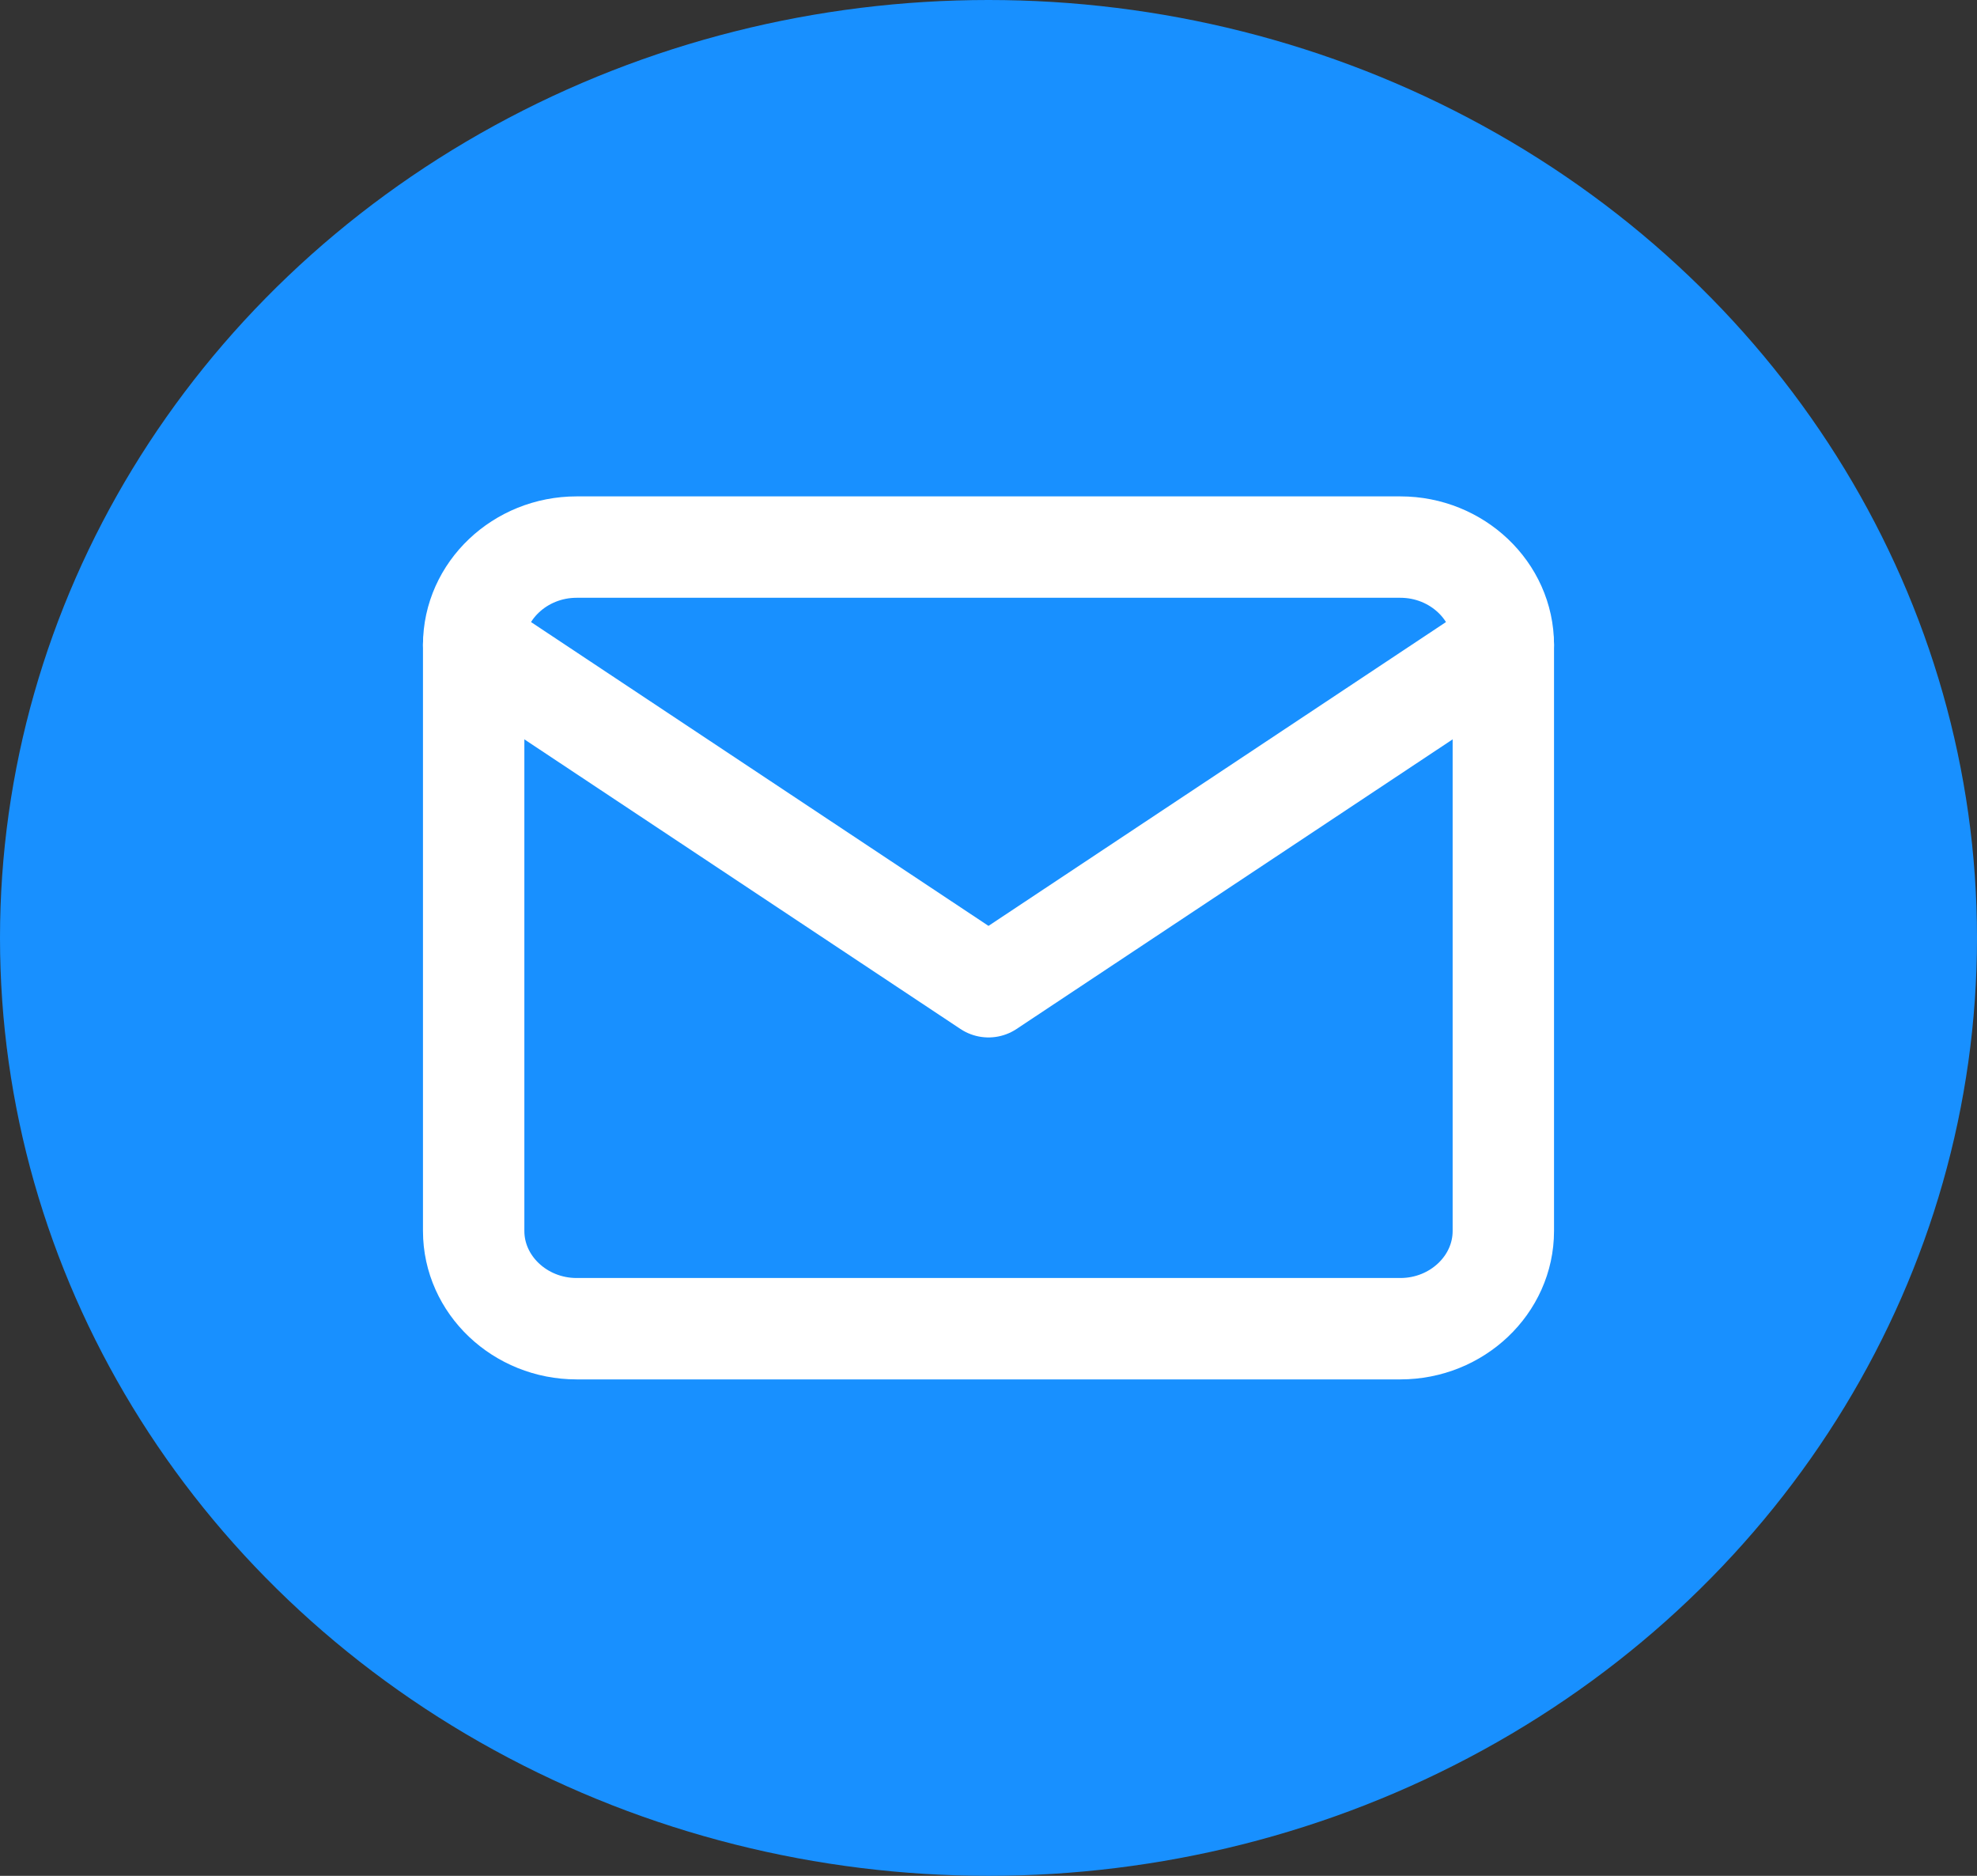 <svg width="39" height="37" viewBox="0 0 39 37" fill="none" xmlns="http://www.w3.org/2000/svg">
<rect x="0" y="0" width="39" height="37" fill="#333333" stroke="none"/>
<ellipse cx="19.5" cy="18.5" rx="19.5" ry="18.5" fill="#1890FF"/>
<path d="M11.375 10.791H27.625C28.742 10.791 29.656 11.659 29.656 12.719V24.281C29.656 25.341 28.742 26.208 27.625 26.208H11.375C10.258 26.208 9.344 25.341 9.344 24.281V12.719C9.344 11.659 10.258 10.791 11.375 10.791Z" stroke="white" stroke-width="2" stroke-linecap="round" stroke-linejoin="round"/>
<path d="M29.656 12.719L19.5 19.463L9.344 12.719" stroke="white" stroke-width="2" stroke-linecap="round" stroke-linejoin="round"/>
</svg>
